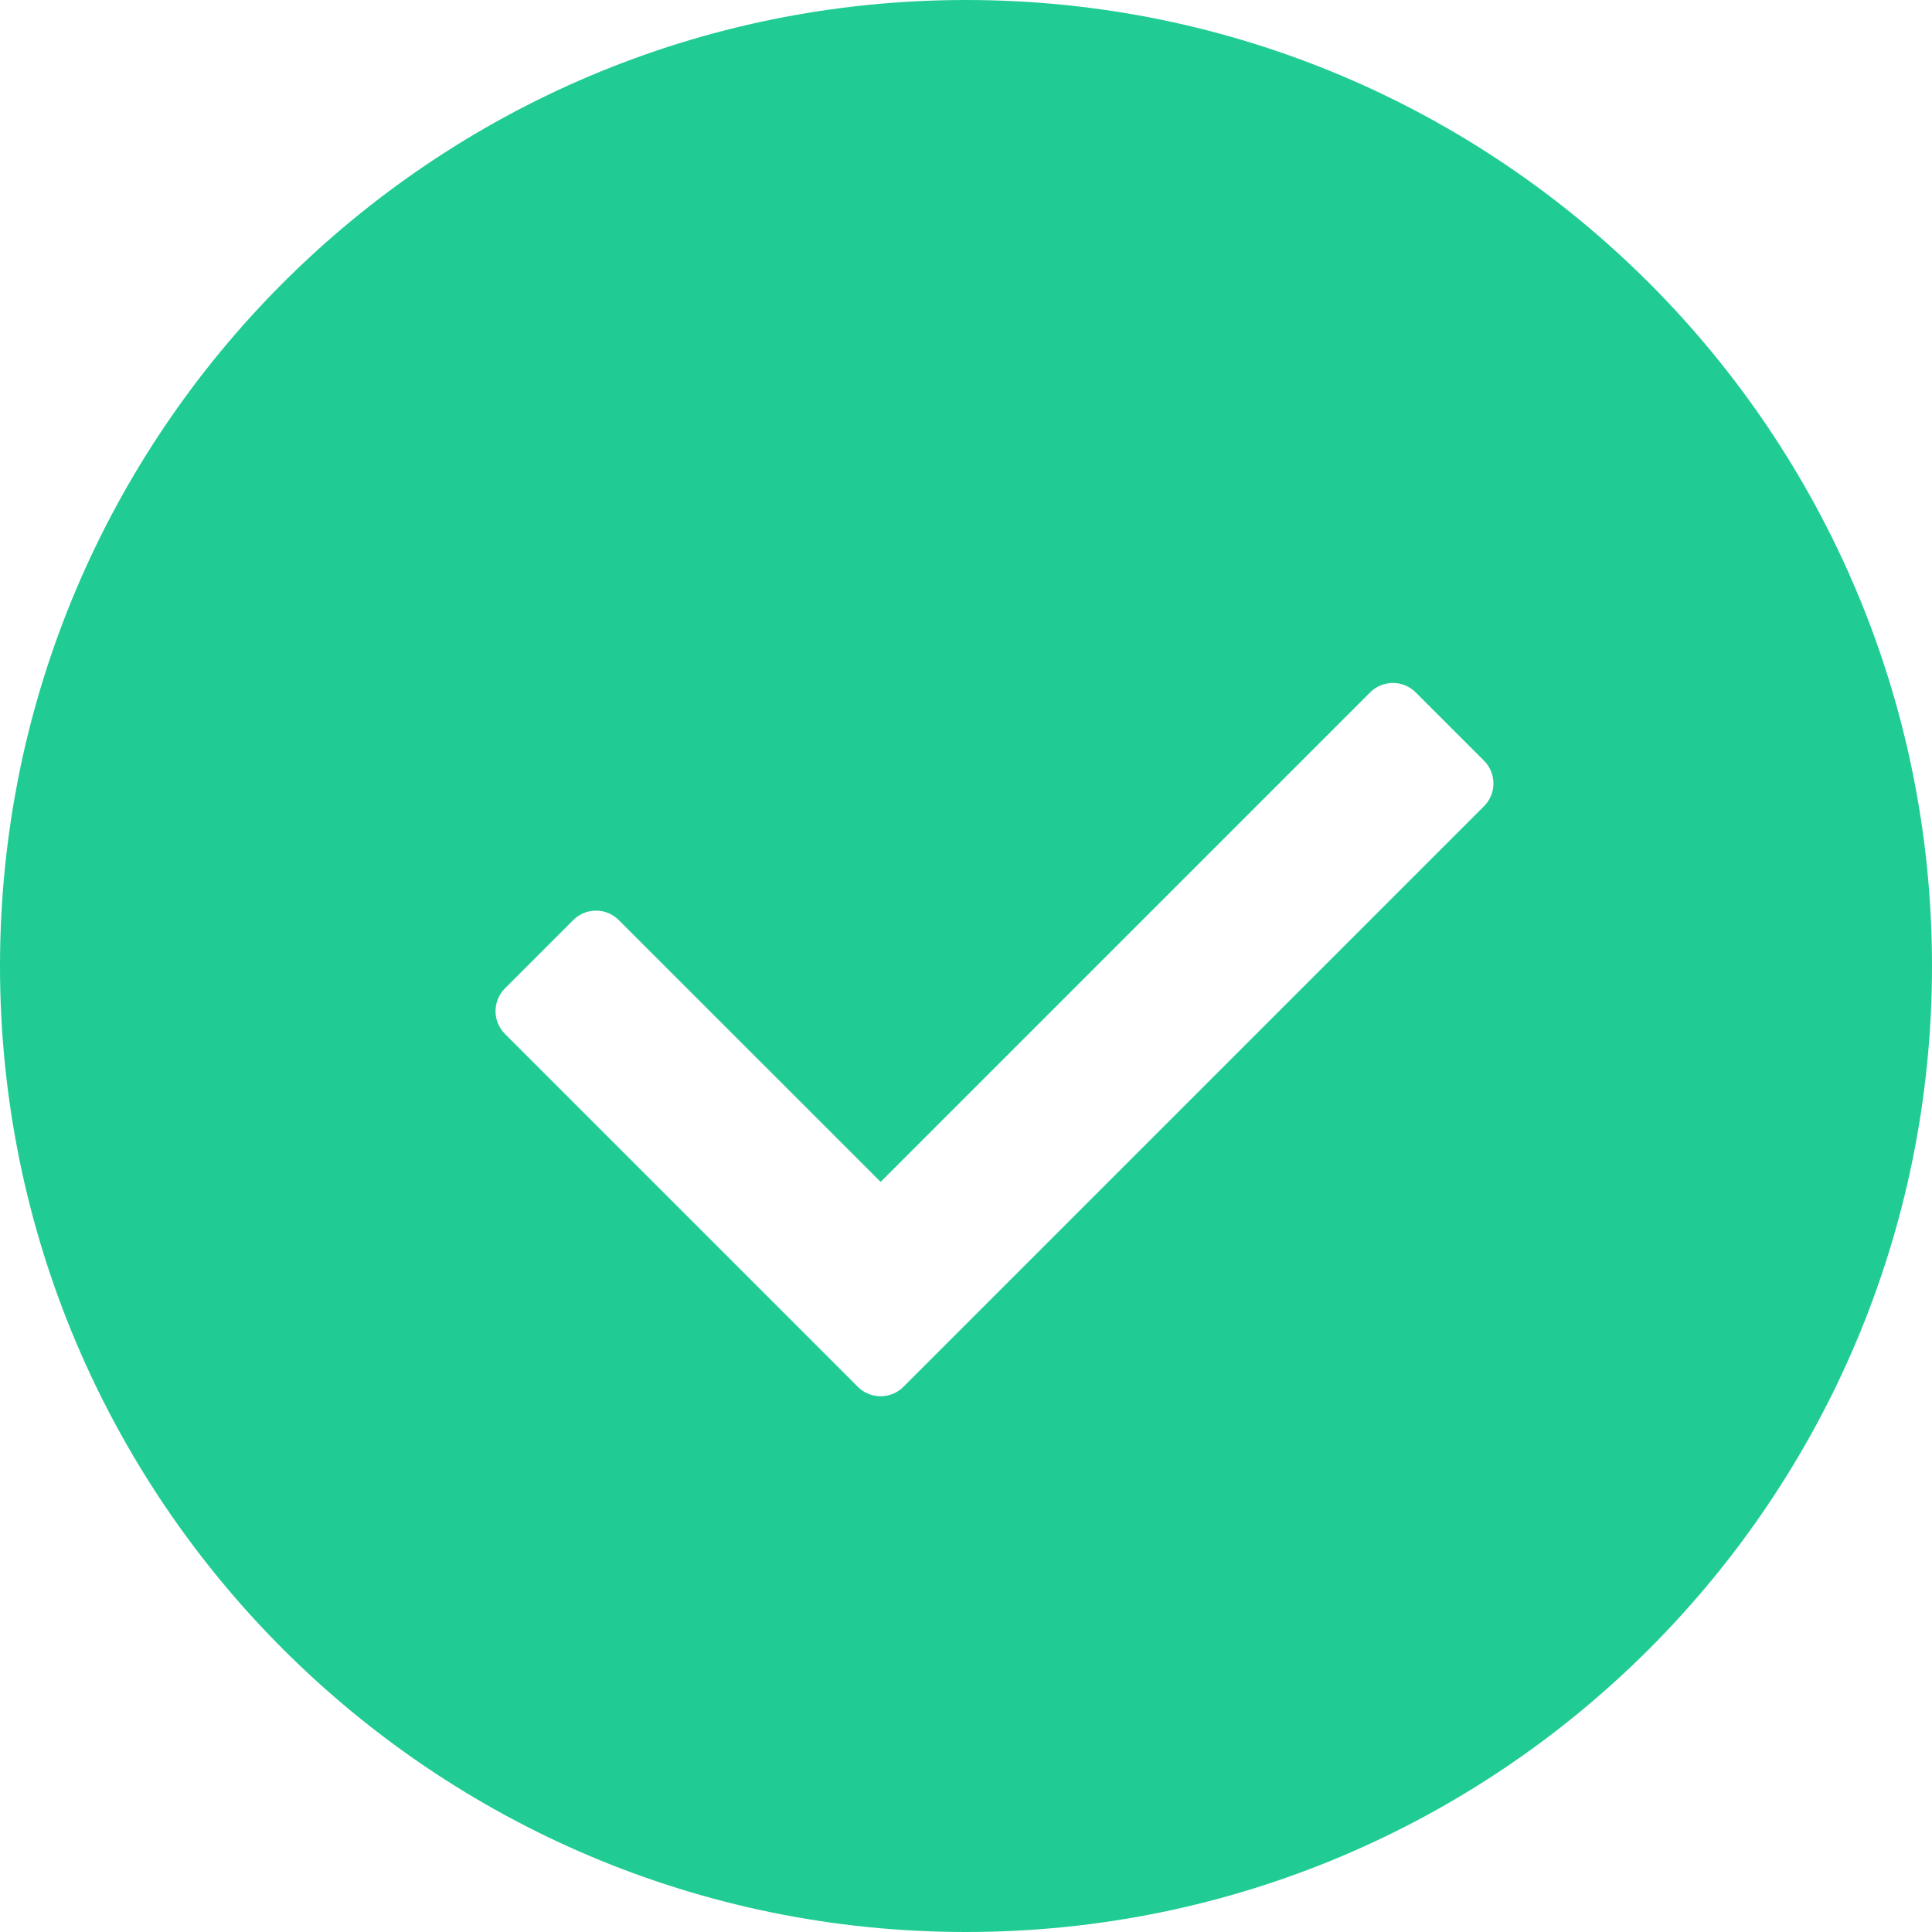 <svg xmlns="http://www.w3.org/2000/svg" xmlns:xlink="http://www.w3.org/1999/xlink" fill="none" version="1.1" width="48" height="48" viewBox="0 0 48 48"><g><g><path d="M24,48C37.255,48,48,37.255,48,24C48,10.745,37.255,0,24,0C10.745,0,0,10.745,0,24C0,37.255,10.745,48,24,48ZM21.313,34.455L19.616,32.758L12.545,25.687C12.233,25.375,12.233,24.868,12.545,24.556L14.242,22.859C14.555,22.546,15.061,22.546,15.373,22.859L21.879,29.364L34.041,17.202C34.353,16.89,34.86,16.89,35.172,17.202L36.87,18.899C37.182,19.211,37.182,19.718,36.87,20.03L24.142,32.758L22.445,34.455C22.172,34.728,21.743,34.767,21.425,34.549C21.385,34.521,21.348,34.49,21.313,34.455Z" fill-rule="evenodd" fill="#20CC94" fill-opacity="1"/></g></g></svg>